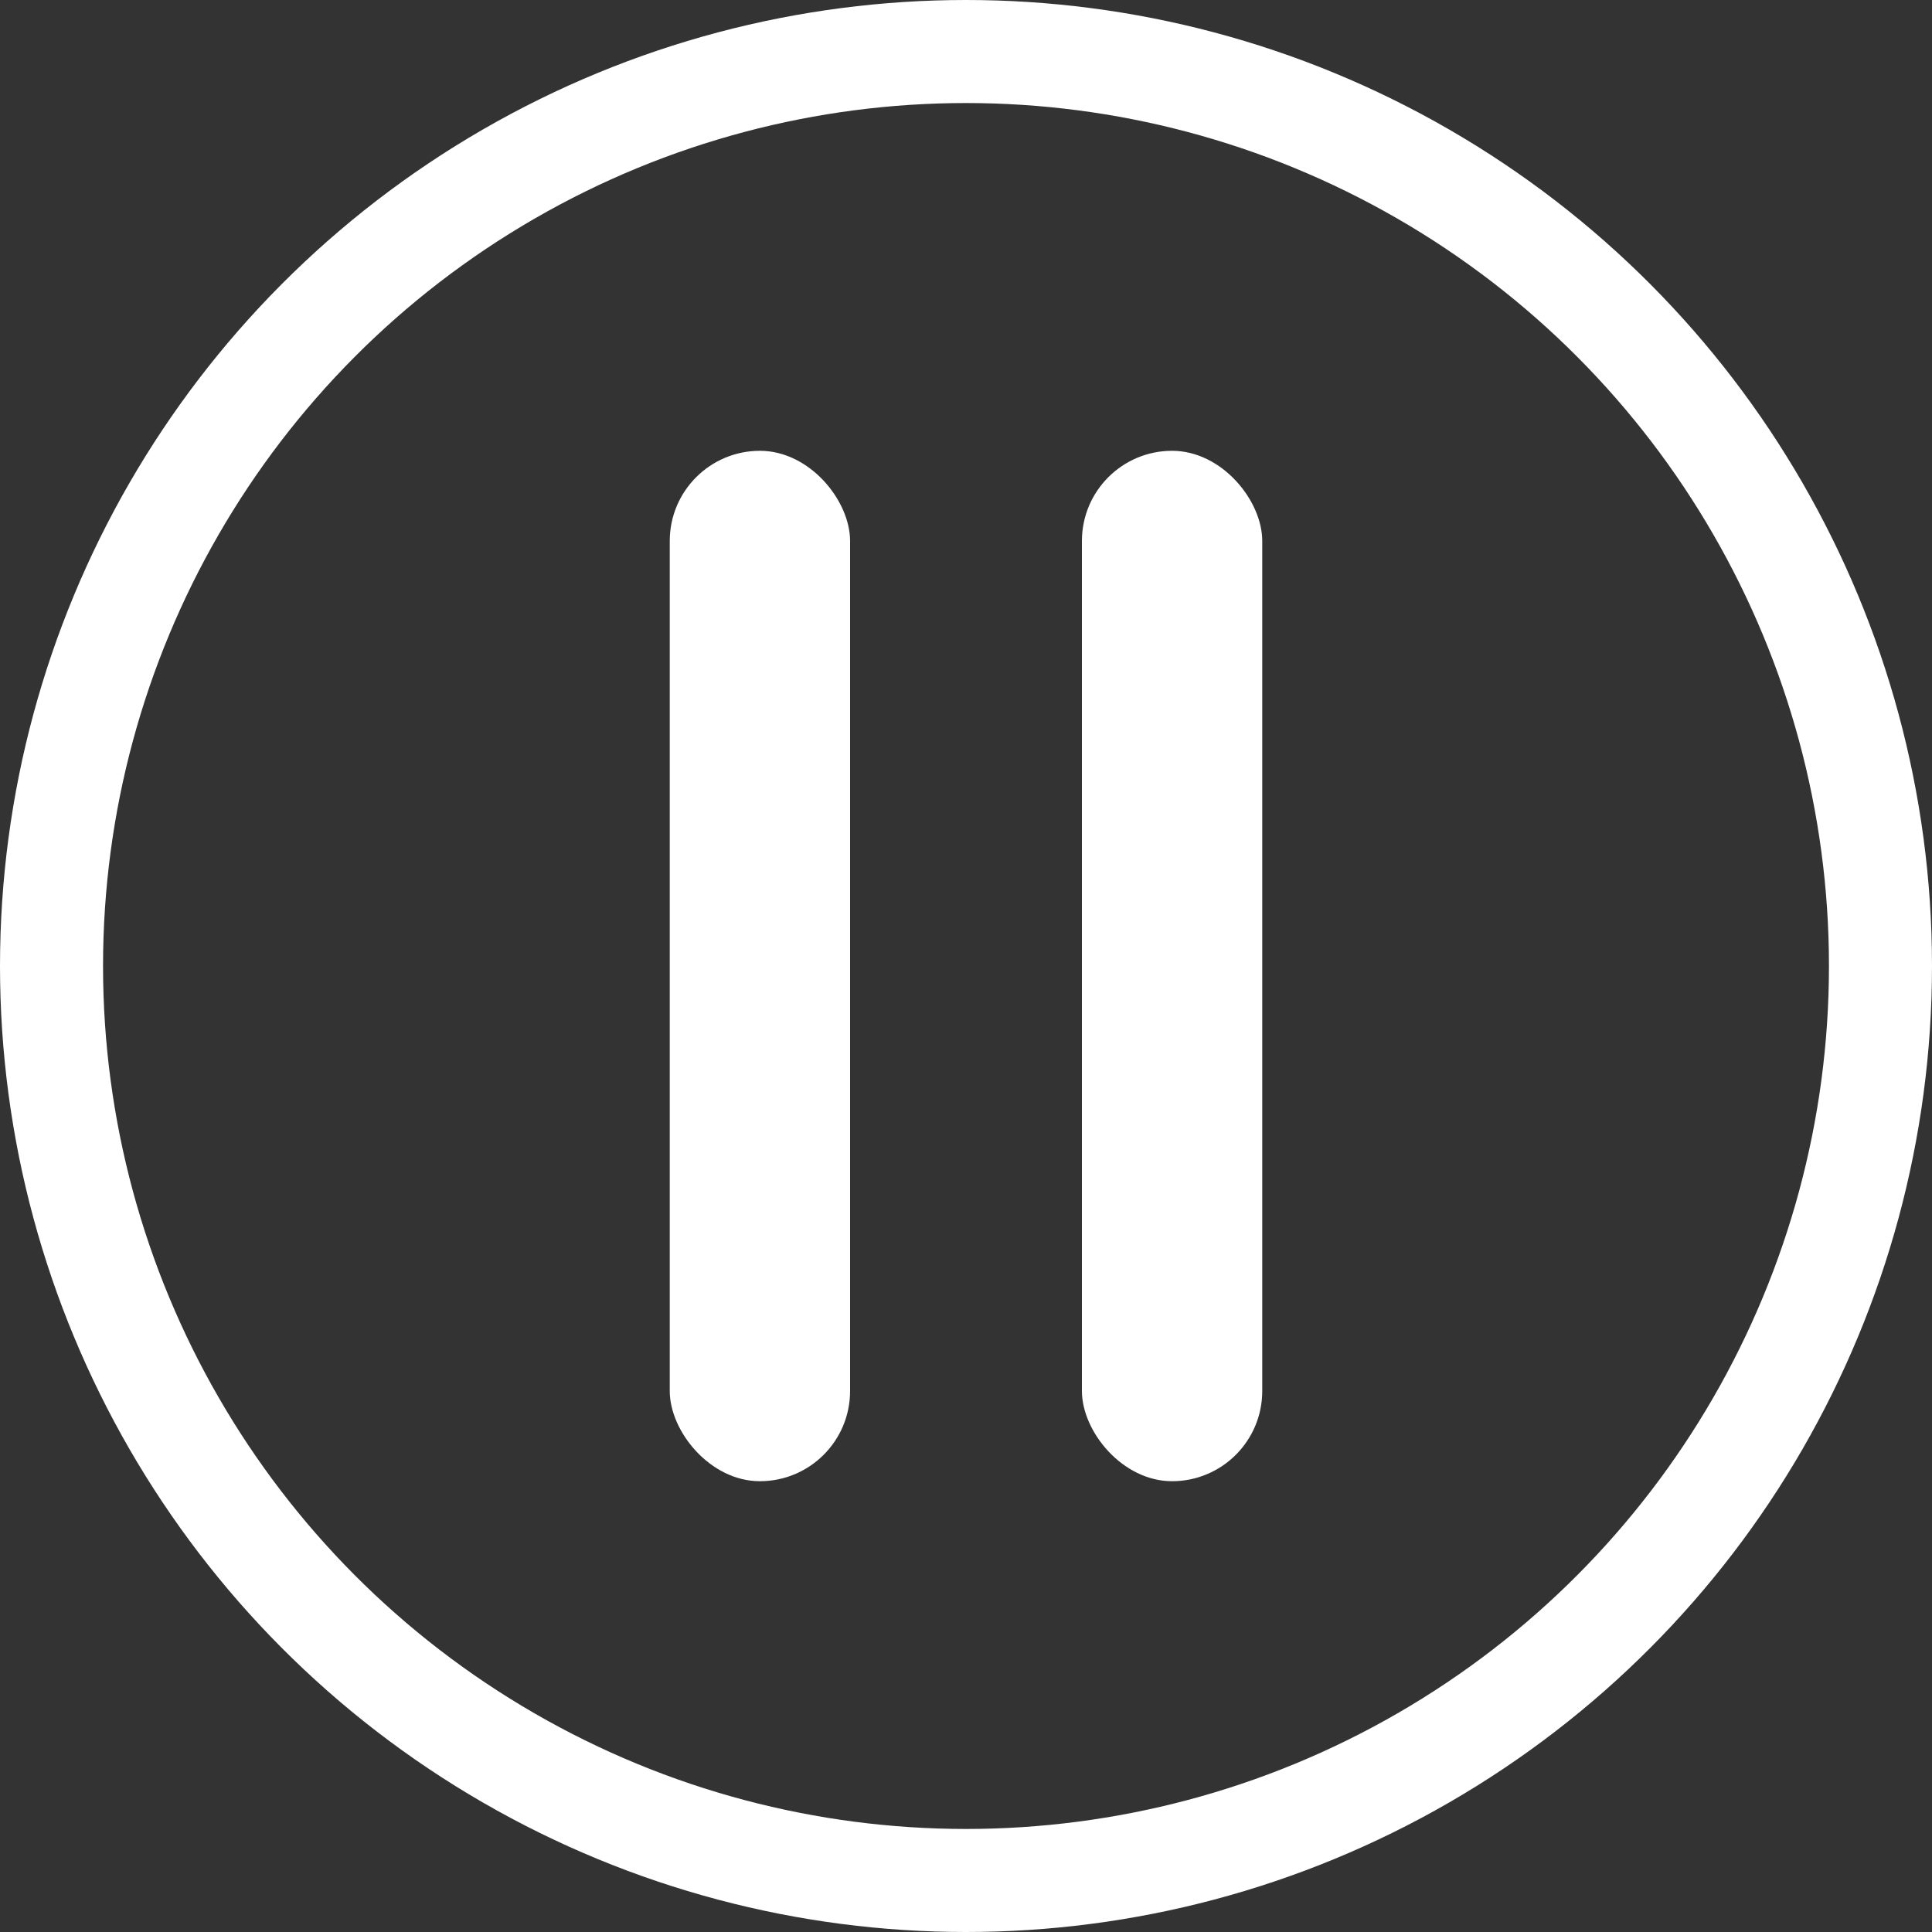 <svg width="150" height="150" viewBox="0 0 150 150" fill="none" xmlns="http://www.w3.org/2000/svg">
<rect x="0" y="0" width="150" height="150" fill="#333333" stroke="none"/>
<circle cx="75" cy="75" r="71" stroke="white" stroke-width="8"/>
<rect x="52" y="35" width="14" height="80" rx="7" fill="white"/>
<rect x="84" y="35" width="14" height="80" rx="7" fill="white"/>
</svg>
